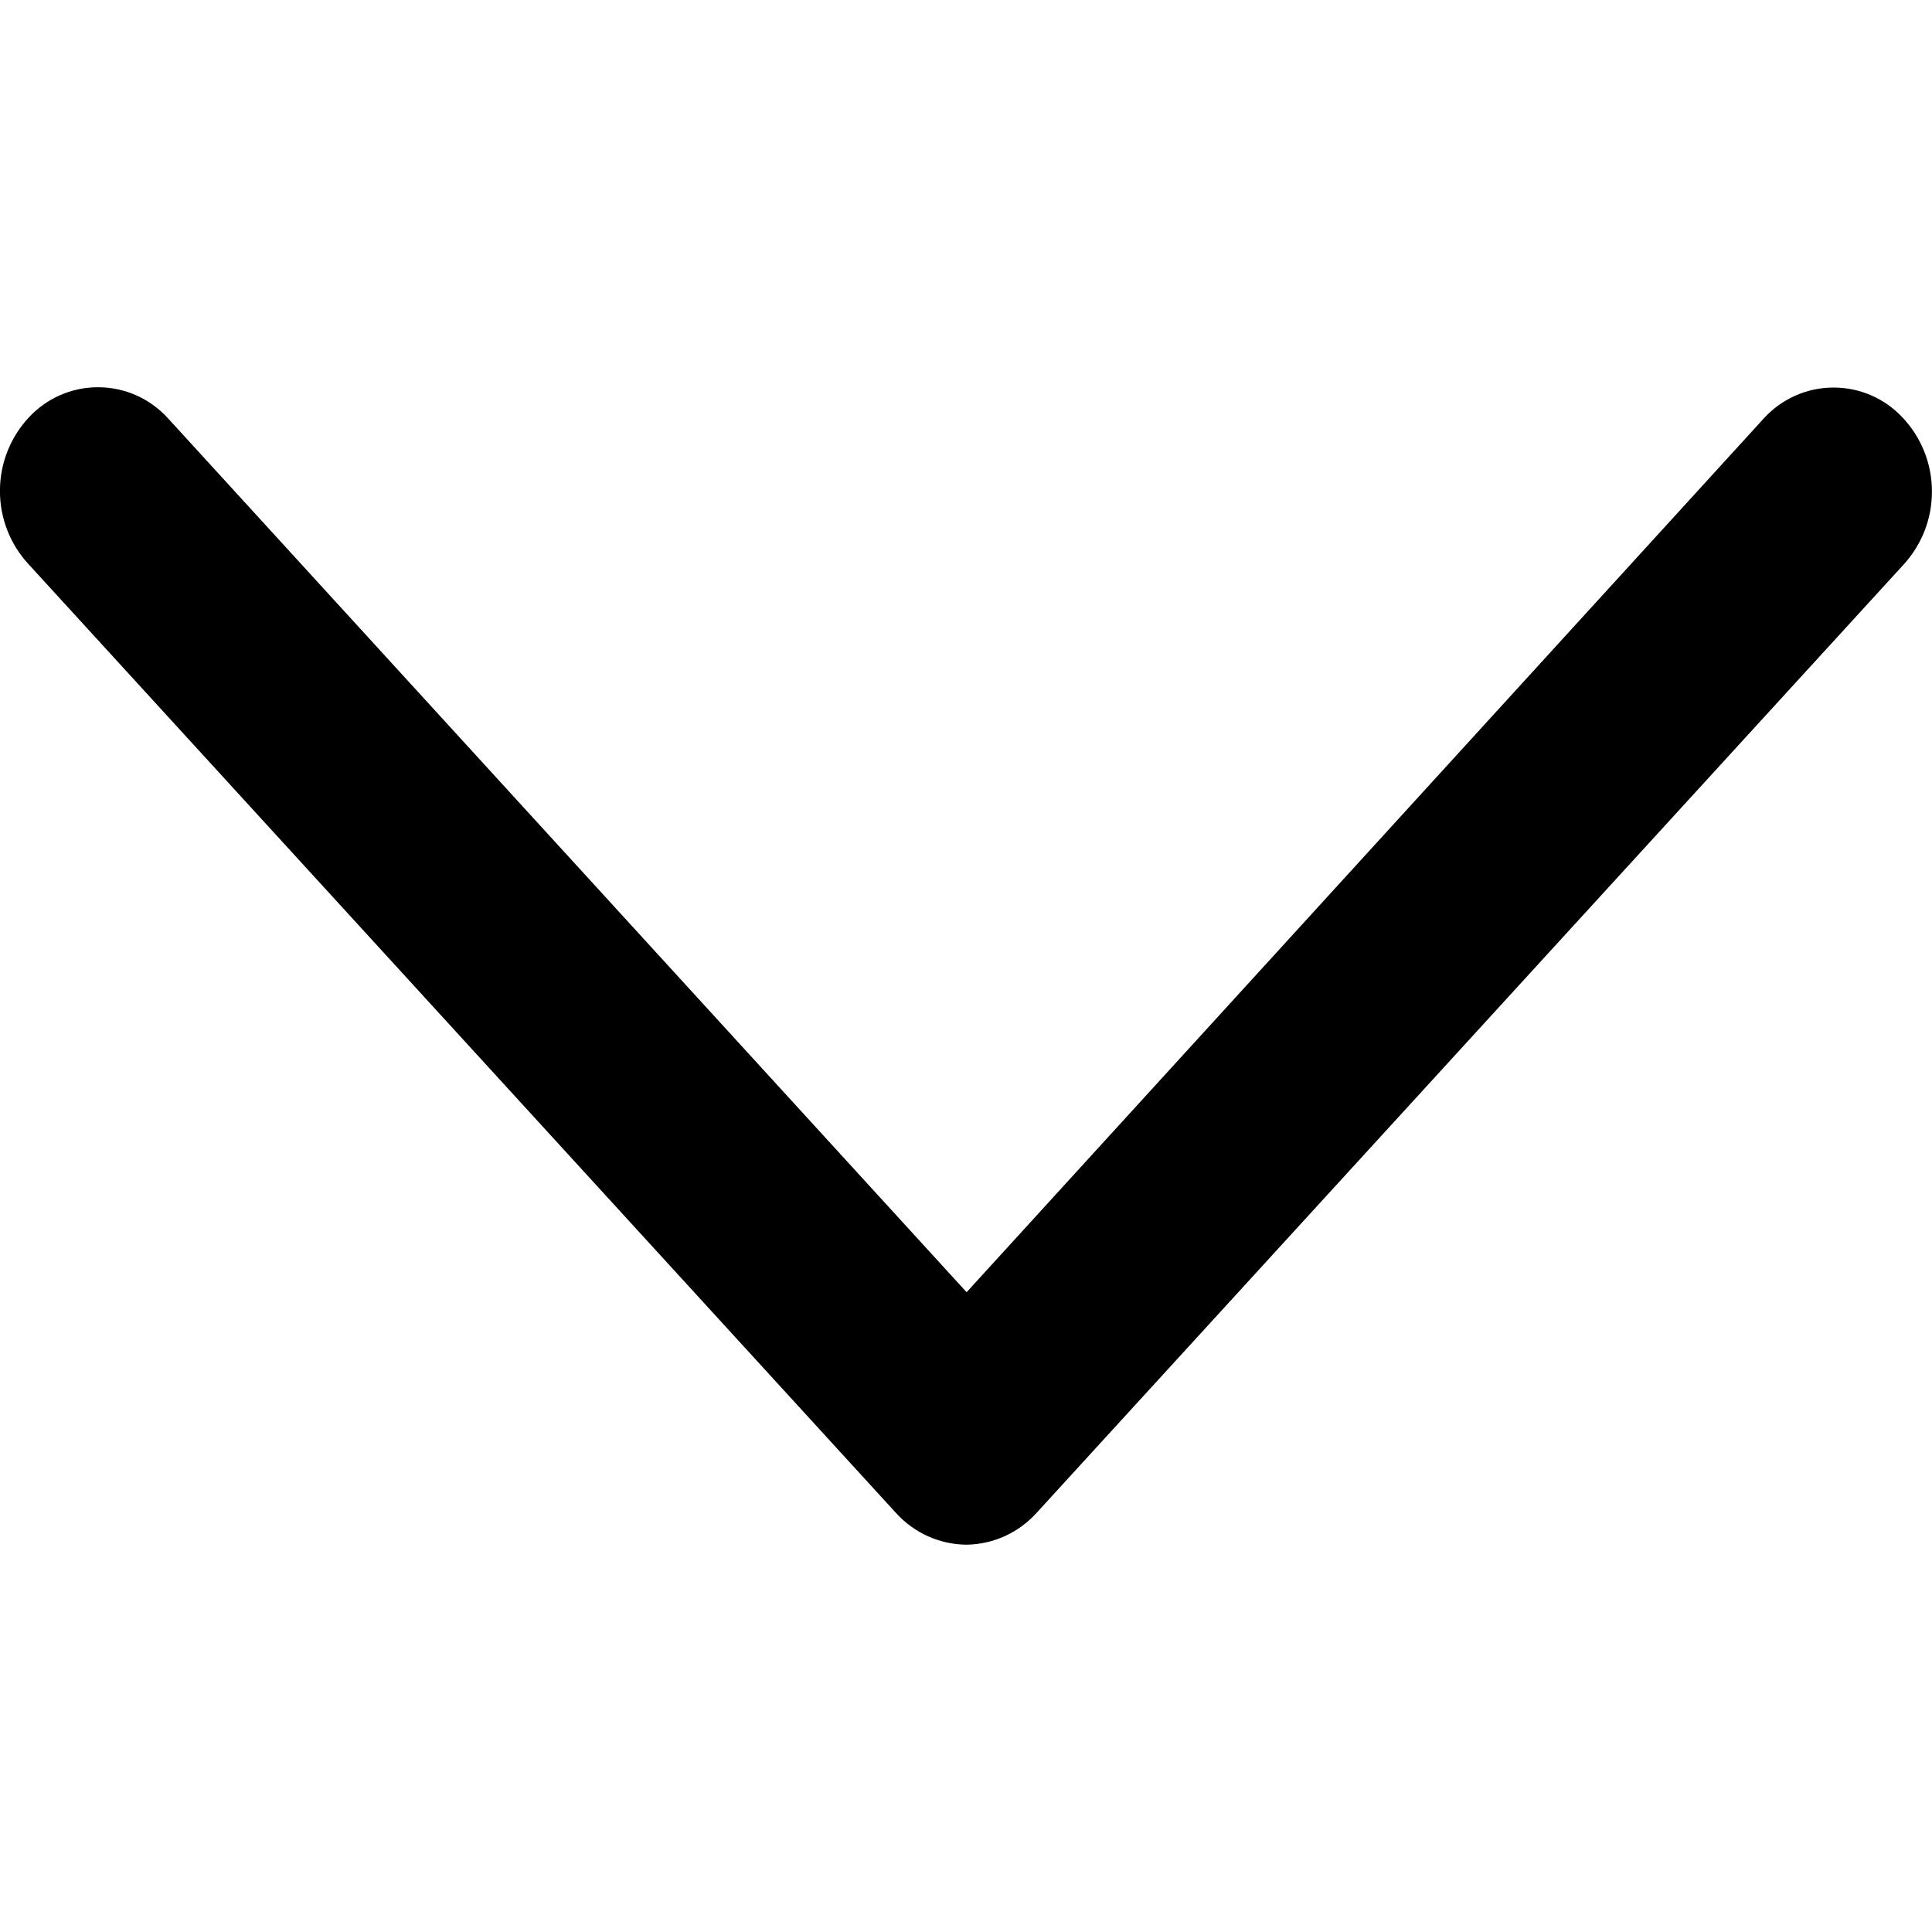<!-- Generated by IcoMoon.io -->
<svg version="1.1" xmlns="http://www.w3.org/2000/svg" width="32" height="32" viewBox="0 0 32 32">
<title>pullDown</title>
<path d="M16.011 25.585c-0.459-0.004-0.871-0.201-1.16-0.514l-0.001-0.001-14.388-15.737c-0.287-0.316-0.463-0.738-0.463-1.201 0-0.475 0.185-0.906 0.486-1.226l-0.001 0.001c0.286-0.304 0.69-0.493 1.139-0.493 0.459 0 0.872 0.198 1.159 0.514l0.001 0.001 13.227 14.474 13.217-14.487c0.286-0.306 0.692-0.497 1.143-0.497s0.857 0.191 1.142 0.496l0.001 0.001c0.301 0.32 0.486 0.751 0.486 1.226 0 0.458-0.172 0.876-0.455 1.193l0.002-0.002-14.388 15.737c-0.287 0.311-0.694 0.507-1.146 0.515h-0.001z"></path>
</svg>
